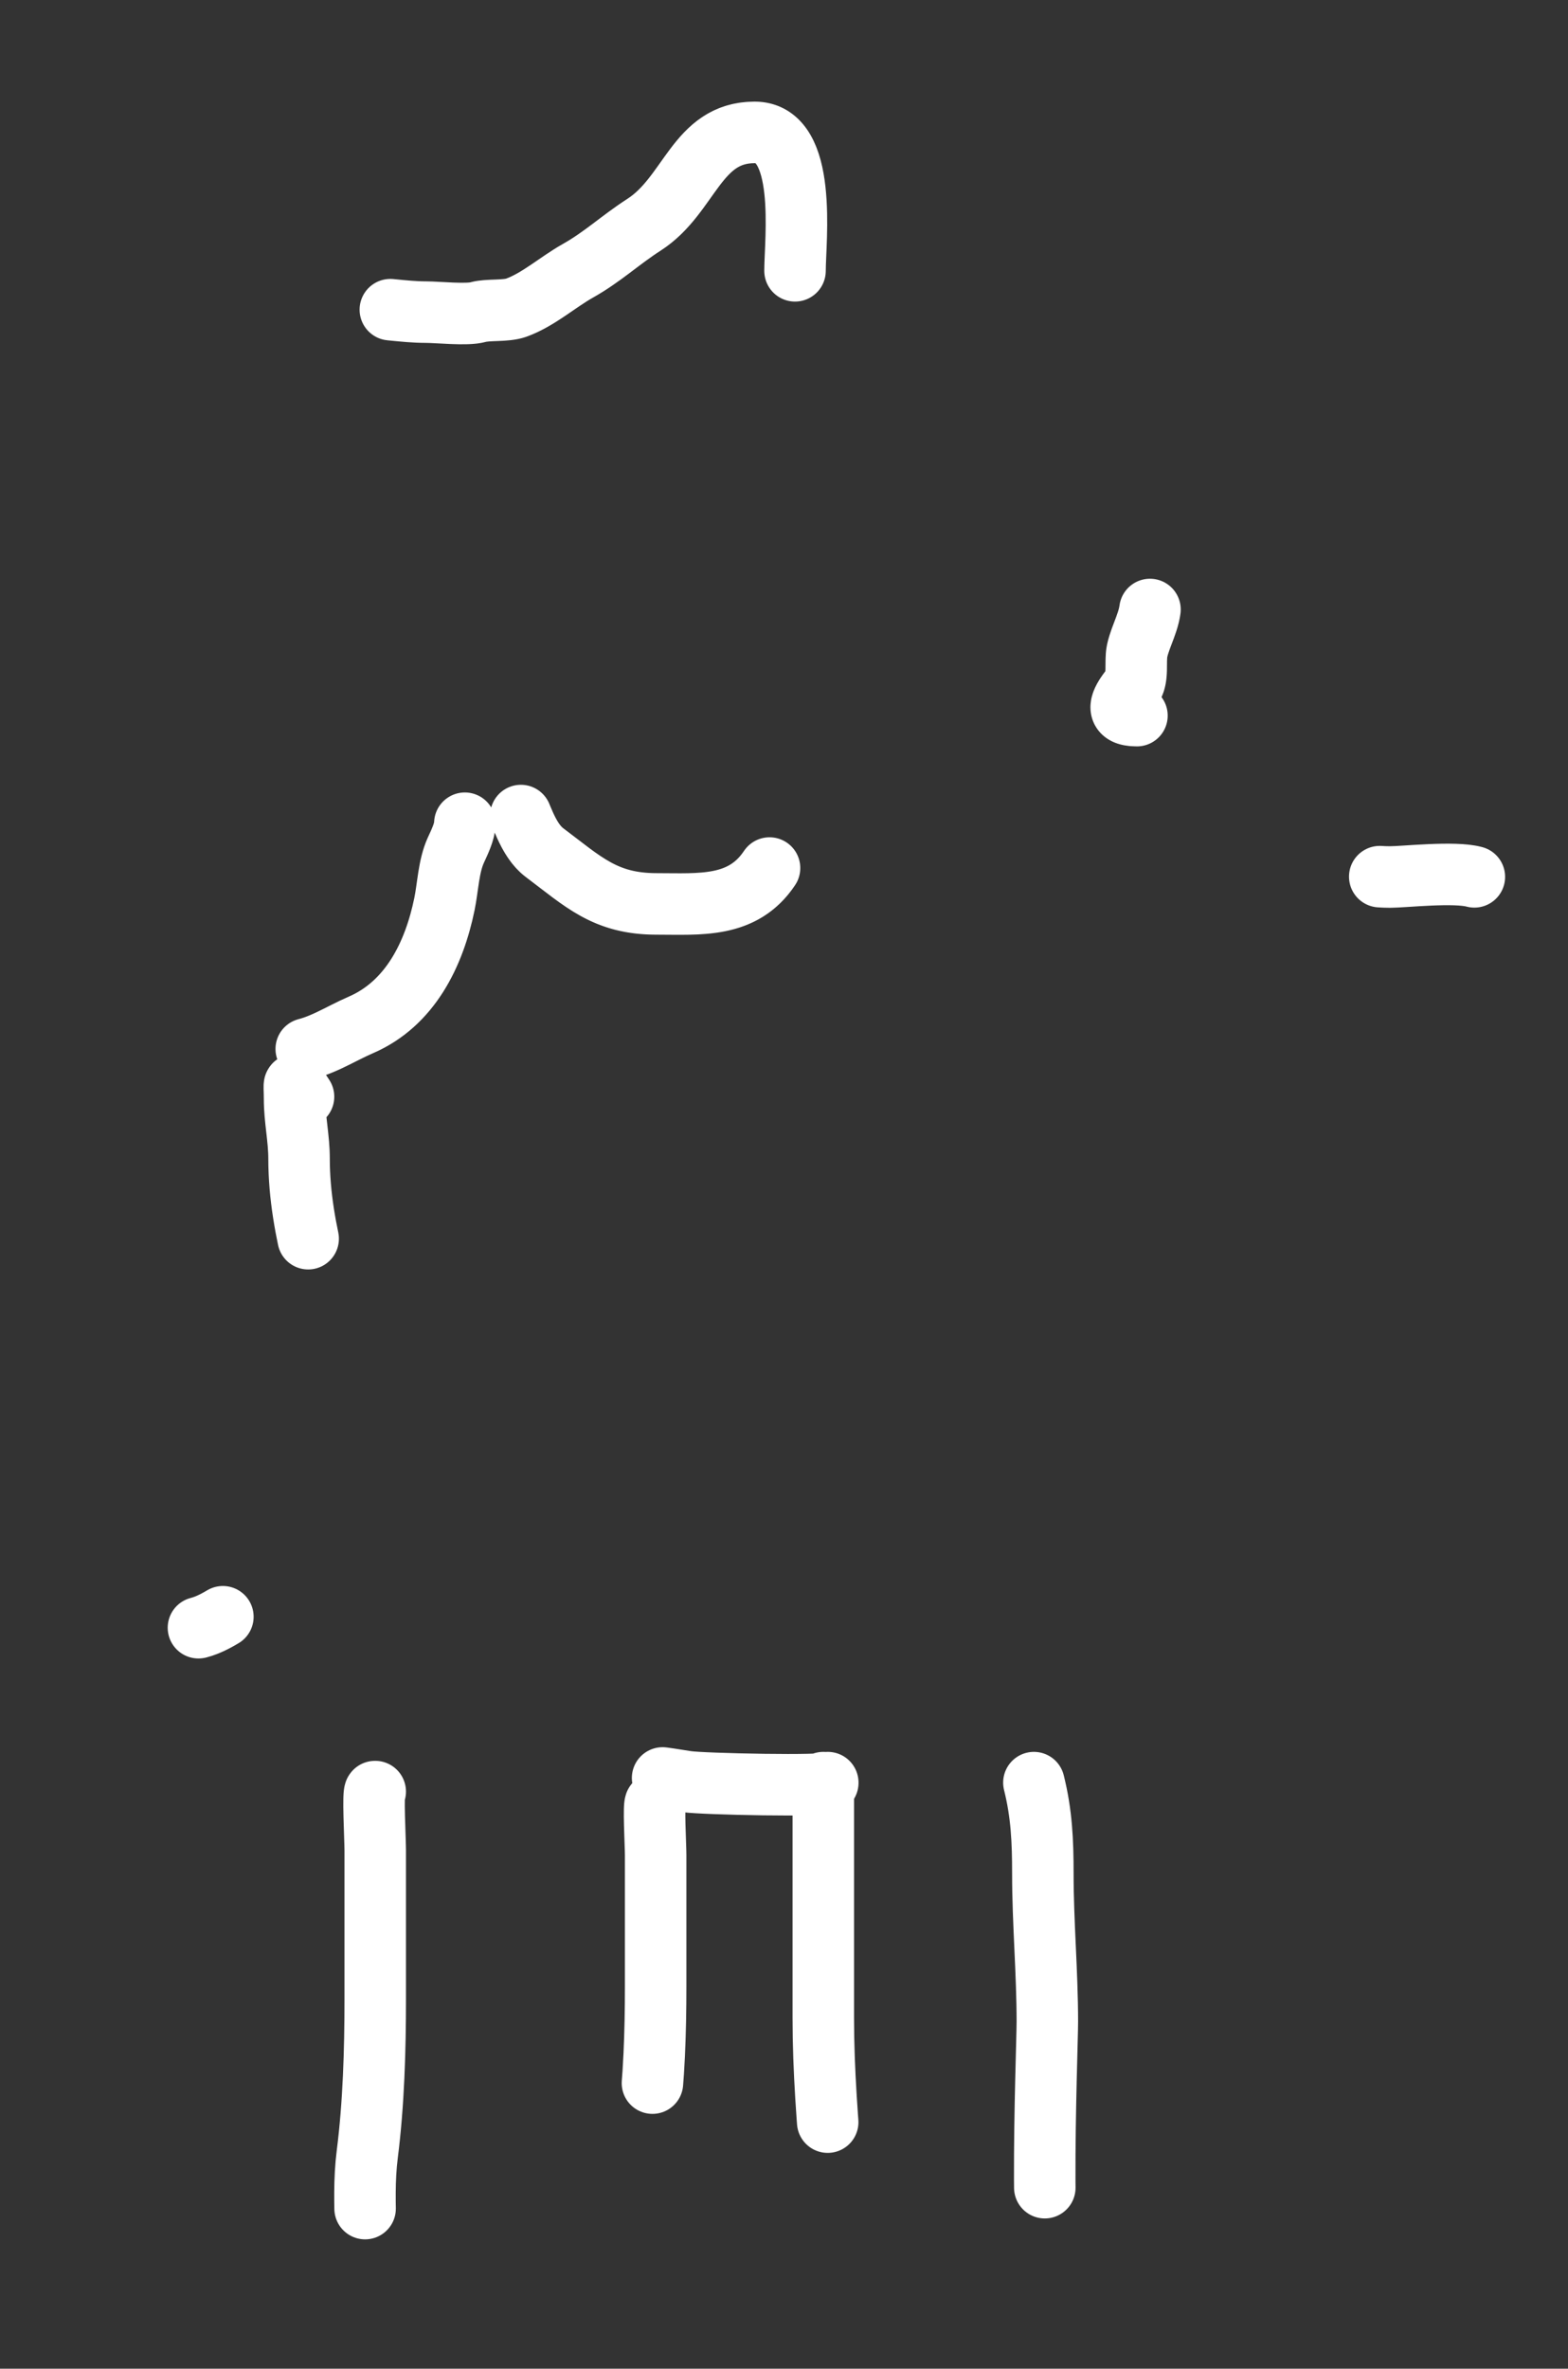 <svg width="204" height="308" viewBox="0 0 204 308" fill="none" xmlns="http://www.w3.org/2000/svg" href="svgStyle.css">
<rect x="0" y="0" width="204" height="308" fill="#333333" stroke="none"/>
<path class="draw" d="M59.311 63.904C55.361 73.559 48.306 81.843 39.782 87.773C35.363 90.846 31.729 93.383 29.127 98.298C24.158 107.684 22.585 116.354 22.585 126.863C22.585 131.811 24.152 136.773 29.872 136.773C32.74 136.773 35.81 137.072 38.648 136.644C41.697 136.184 44.154 134.478 46.939 133.276C53.37 130.499 56.482 124.071 57.821 117.568C58.285 115.316 58.349 112.644 59.311 110.54C59.771 109.535 60.477 108.105 60.477 107.043M123.436 221.885C127.044 219.261 130.689 218.97 135.095 218.97C137.735 218.97 141.508 222.469 141.508 225.091C141.508 228.542 137.768 231.061 134.804 232.378C131.03 234.055 127.711 236.437 124.019 238.078C117.603 240.93 109.796 235.854 108.312 229.172C107.473 225.399 107.136 221.667 106.498 217.837C105.776 213.504 103.615 200.587 103.615 204.979M106.53 207.894C101.018 207.894 95.852 211.901 90.272 213.141C86.318 214.019 82.28 213.898 78.289 213.011C74.012 212.06 70.103 212.043 66.015 210.226C60.765 207.892 56.436 202.108 52.607 197.984C48.011 193.035 45.176 188.9 43.701 182.114C42.466 176.437 42.333 170.33 40.948 164.788C39.774 160.092 38.907 155.479 38.907 150.635C38.907 148.012 38.324 145.536 38.324 142.894C38.324 140.557 37.99 140.352 39.49 142.603M129.266 218.97C125.158 215.858 125.938 211.525 124.278 207.019C123.032 203.636 121.284 200.459 119.485 197.401C117.526 194.07 107.7 195.652 104.198 195.652C101.514 195.652 98.869 196.235 96.329 196.235C93.81 196.235 91.547 197.844 89.042 197.984C86.659 198.116 84.397 198.567 81.787 198.567C79.841 198.567 74.27 196.818 76.217 196.818M83.212 197.984C77.259 199.118 72.349 197.369 69.221 191.895C68.48 190.599 67.939 189.415 67.343 188.074C66.849 186.963 66.81 184.331 66.177 183.539C64.601 181.569 65.723 174.822 65.723 172.334C65.723 170.063 64.351 159.612 65.723 158.926M99.535 196.235C94.972 195.366 89.567 192.951 85.673 190.405C82.239 188.16 80.682 184.446 78.289 181.369C76.481 179.045 75.634 173.167 75.634 170.326C75.634 168.201 75.051 166.379 75.051 164.302C75.051 162.42 75.529 159.935 74.468 158.343M76.217 165.921C78.903 163.235 80.88 162.056 80.88 158.343M135.095 115.204C129.919 121.973 123.782 126.28 115.275 126.28M191.059 115.204C188.351 123.168 184.447 127.56 176.744 130.361C169.312 133.063 163.031 134.442 155.045 134.442C149.869 134.442 145.321 134.776 140.633 132.693C138.205 131.614 136.04 129.629 133.476 128.742C131.753 128.145 128.99 127.479 128.1 125.697M191.059 114.621C191.316 114.426 191.569 114.225 191.817 114.017M191.817 114.017C199.165 107.863 202.041 96.47 195.982 88.68C191.286 82.642 173.485 83.227 168.324 88.388C164.544 92.168 159.893 93.768 159.579 100.047C159.234 106.954 163.065 108.657 168.587 111.111L168.615 111.123C172.369 112.792 176.788 114.038 180.857 114.038C182.645 114.038 189.232 113.3 191.817 114.017ZM191.817 114.017C192.322 114.157 192.674 114.353 192.808 114.621M168.907 93.052C161.659 93.052 154.104 90.15 147.078 93.343C143.773 94.846 139.921 95.295 136.52 96.841C129.898 99.851 123.501 101.731 118.189 107.043M131.597 102.379C128.662 101.191 122.163 99.949 119.971 97.391C118.228 95.359 117.033 92.65 115.598 90.396C113.002 86.316 112.36 80.353 112.36 75.693C112.36 73.269 112.5 70.948 113.85 68.827C115.484 66.259 119.355 64.487 120.521 61.864C121.304 60.103 124.385 59.303 125.768 58.074C127.561 56.48 130.487 56.325 132.763 56.325C141.284 56.325 149.669 62.469 149.669 71.482V78.478C149.669 80.602 148.404 82.568 147.952 84.599C147.627 86.065 148.174 88.216 147.208 89.424C145.732 91.268 144.875 93.052 147.92 93.052M98.345 97.51C98.345 97.114 98.385 96.658 98.439 96.168M98.345 97.51C98.208 98.871 97.957 100.089 97.674 100.899C96.893 103.143 93.692 104.649 91.538 104.649C89.828 104.649 85.939 103.197 84.972 101.659C83.264 98.943 83.157 97.365 83.157 93.969C83.157 90.619 83.871 87.578 87.025 86.184C89.135 85.252 91.599 86.349 93.711 86.73C94.958 86.956 97.36 89.089 98.104 90.124C99.131 91.553 98.661 94.15 98.439 96.168M98.345 97.51C98.389 97.074 98.421 96.624 98.439 96.168M98.439 96.168C98.556 93.128 98.031 89.827 96.051 88.843M100.118 114.038C101.107 111.536 102.753 108.599 103 105.877C103.152 104.208 102.867 102.761 103.486 101.213C104.413 98.894 103.033 95.909 103.745 93.505C105.396 87.934 103.417 80.672 98.563 77.312C93.05 73.495 90.039 71.482 83.082 71.482C77.152 71.482 73.009 76.73 69.351 80.68C65.547 84.788 65.14 89.932 65.14 95.254C65.14 97.973 65.322 100.734 66.565 103.221C67.751 105.593 68.594 109.18 70.84 110.864C75.888 114.65 78.724 117.536 85.414 117.536C91.07 117.536 96.631 118.103 100.118 112.872M133.346 55.742C131.478 50.956 129.296 49.747 125.768 46.415C123.478 44.253 120.149 41.913 117.153 40.715C114.627 39.705 102.708 34.564 101.284 38.837M91.956 21.931C84.462 18.824 78.623 11.798 72.719 6.515C68.734 2.95 61.45 3.578 57.27 5.9C55.411 6.933 52.091 8.872 49.983 9.106C45.088 9.65 44.737 17.614 44.737 21.057C44.737 25.191 47.655 29.314 48.688 33.331C49.143 35.1 49.401 36.743 49.401 38.578C49.401 41.504 49.711 42.173 52.315 40.003M92.705 18.767C90.365 18.767 88.111 19.057 85.918 19.554M85.918 19.554C80.404 20.805 75.276 23.369 70.13 25.942L69.97 26.022C65.93 28.042 61.445 29.475 57.469 31.463C54.02 33.187 51.487 33.12 50.765 37.454C50.012 41.973 54.472 40.92 57.598 40.92C65.728 40.92 72.298 39.175 78.131 33.341C80.862 30.61 84.157 28.363 87.167 26.022C90.156 23.698 88.474 21.228 85.918 19.554ZM85.918 19.554C85.48 19.267 85.015 19.003 84.544 18.767M138.593 134.442C139.69 142.537 139.759 151.632 139.759 159.8C139.759 163.61 140.342 167.128 140.342 170.876C140.342 173.449 141.713 176.124 140.471 178.746C139.49 180.817 138.832 183.044 137.88 185.159C137.181 186.712 135.708 190.3 136.844 186.325M140.342 158.343C143.899 167.68 148.196 177.531 147.305 187.782C147.157 189.477 147.358 194.47 145.88 195.652C143.846 197.279 141.642 197.924 139.176 199.02C135.851 200.498 127.647 204.048 126.966 197.919C126.247 191.451 136.081 191.37 140.342 189.239M146.171 195.069C150.363 194.171 152.164 193.838 153.296 198.243C153.946 200.771 154.236 203.097 154.333 205.692C154.431 208.353 156.664 210.495 156.664 213.011C156.664 213.819 157.247 217.762 157.247 215.472M136.261 199.15C138.982 202.707 139.845 205.708 141.508 209.772C142.511 212.225 143.74 214.4 143.839 217.092C143.99 221.146 144.691 225.278 145.556 229.172C146.878 235.122 160.451 229.111 163.077 227.423C166.959 224.927 174.768 214.922 170.072 210.226C168.412 208.566 166.062 207.894 163.789 207.894C160.978 207.894 160.925 209.047 158.964 210.517C156.554 212.325 152.902 211.922 151.418 214.889M28.997 138.522C28.217 142.522 28.167 146.716 27.799 150.764C27.502 154.031 26.738 157.254 26.665 160.545C26.599 163.507 25.499 166.147 25.499 169.127V176.123C25.499 180.85 26.082 185.457 26.082 190.114C26.082 193.169 26.709 194.902 28.414 197.271C29.726 199.093 31.243 200.653 32.495 198.567M19.087 128.029C16.866 128.896 14.794 129.754 12.674 130.814C10.899 131.702 10.835 133.556 9.63 134.895C7.625 137.123 7.34 142.356 6.812 145.259C5.342 153.345 5.096 161.377 5.096 169.71C5.096 174.652 4.641 180.052 5.711 184.867C6.892 190.18 7.55 197.171 10.343 201.935C13.125 206.681 15.407 209.125 20.544 211.1C23.887 212.386 25.973 212.041 28.997 210.226M44.737 194.486C37.974 196.402 33.876 197.638 30.131 203.489C26.906 208.528 28.997 212.177 28.997 217.772C28.997 220.779 28.414 223.607 28.414 226.549C28.414 229.584 36.608 228.225 38.907 228.751C43.587 229.82 49.526 228.88 54.323 228.88C59.999 228.88 65.604 230.046 71.229 230.046C77.32 230.046 83.355 230.682 89.365 231.666C91.264 231.976 107.963 232.329 107.696 231.795M60.477 230.046C60.477 244.433 62.331 259.213 60.93 273.574C60.232 280.732 60.477 287.948 60.477 295.143C60.477 297.526 60.617 299.952 60.477 302.333C60.395 303.729 55.713 302.367 54.842 302.203C52.732 301.808 46.75 302.866 47.198 300.066C48.255 293.464 46.943 286.721 47.781 280.116C48.614 273.557 48.818 266.587 48.818 259.971V240.604C48.818 239.139 48.471 232.788 48.818 232.961M95.905 231.922C95.905 244.607 97.591 257.639 96.317 270.301C95.682 276.613 95.905 282.975 95.905 289.319C95.905 291.42 96.032 293.559 95.905 295.658C95.83 296.889 91.572 295.688 90.779 295.544C88.861 295.195 83.42 296.129 83.828 293.659C84.789 287.839 83.595 281.893 84.358 276.069C85.116 270.287 85.301 264.141 85.301 258.308V241.231C85.301 239.939 84.986 234.339 85.301 234.492M121.687 241.705C120.118 251.292 120.521 260.905 120.521 270.594C120.521 278.478 119.938 286.296 119.938 294.139C119.938 296.177 120.766 302.241 119.226 303.952C119.058 304.138 109.191 303.776 108.992 302.981C107.368 296.485 108.821 289.443 108.247 282.836C107.658 276.064 107.113 269.223 107.113 262.4V231.795M149.669 230.629C148.049 245.615 150.012 260.771 148.633 275.776C148.065 281.946 148.503 288.297 148.503 294.495C148.503 296.674 149.689 299.7 149.086 301.75C148.378 304.158 140.142 301.167 138.01 301.167C134.775 301.167 136.261 266.89 136.261 262.886C136.261 256.43 135.678 250.076 135.678 243.649C135.678 239.41 135.523 235.839 134.512 231.795M141.908 89.065C144.993 84.714 146.322 77.048 142.512 72.604C140.082 69.769 136.06 66.876 132.3 69.042C127.16 72.003 126.568 81.19 130.628 85.166C133.871 88.342 137.568 89.065 141.908 89.065ZM103.434 35.214C99.223 40.54 95.684 47.965 90.499 51.338C87.117 54.199 83.636 55.502 79.682 57.232C71.638 60.752 62.248 62.738 53.481 62.738C47.497 62.738 38.556 56.293 38.324 50.042C38.233 47.583 38.324 46.465 40.656 42.917C42.682 41.465 43.976 40.003 46.682 40.003C49.597 40.003 52.518 40.586 55.432 40.586C56.935 40.586 60.752 40.994 62.183 40.586C63.483 40.214 65.786 40.511 67.183 40.003C70.052 38.959 72.518 36.713 75.183 35.214C78.423 33.392 80.673 31.225 83.795 29.218C89.774 25.374 90.602 17.214 98.184 17.214C105.142 17.214 103.434 31.264 103.434 35.214Z" stroke="white" stroke-width="8" stroke-linecap="round" stroke-linejoin="round"/>
<style>
path {
  stroke-dasharray: 100;
  stroke-dashoffset: 100;
  animation: draw 2000ms ease-in-out 4ms forwards;
  color: blue;
  background-color: blue;
}

@keyframes draw {
  100% {
    stroke-dashoffset: 0;
  }
}
</style>
</svg>
